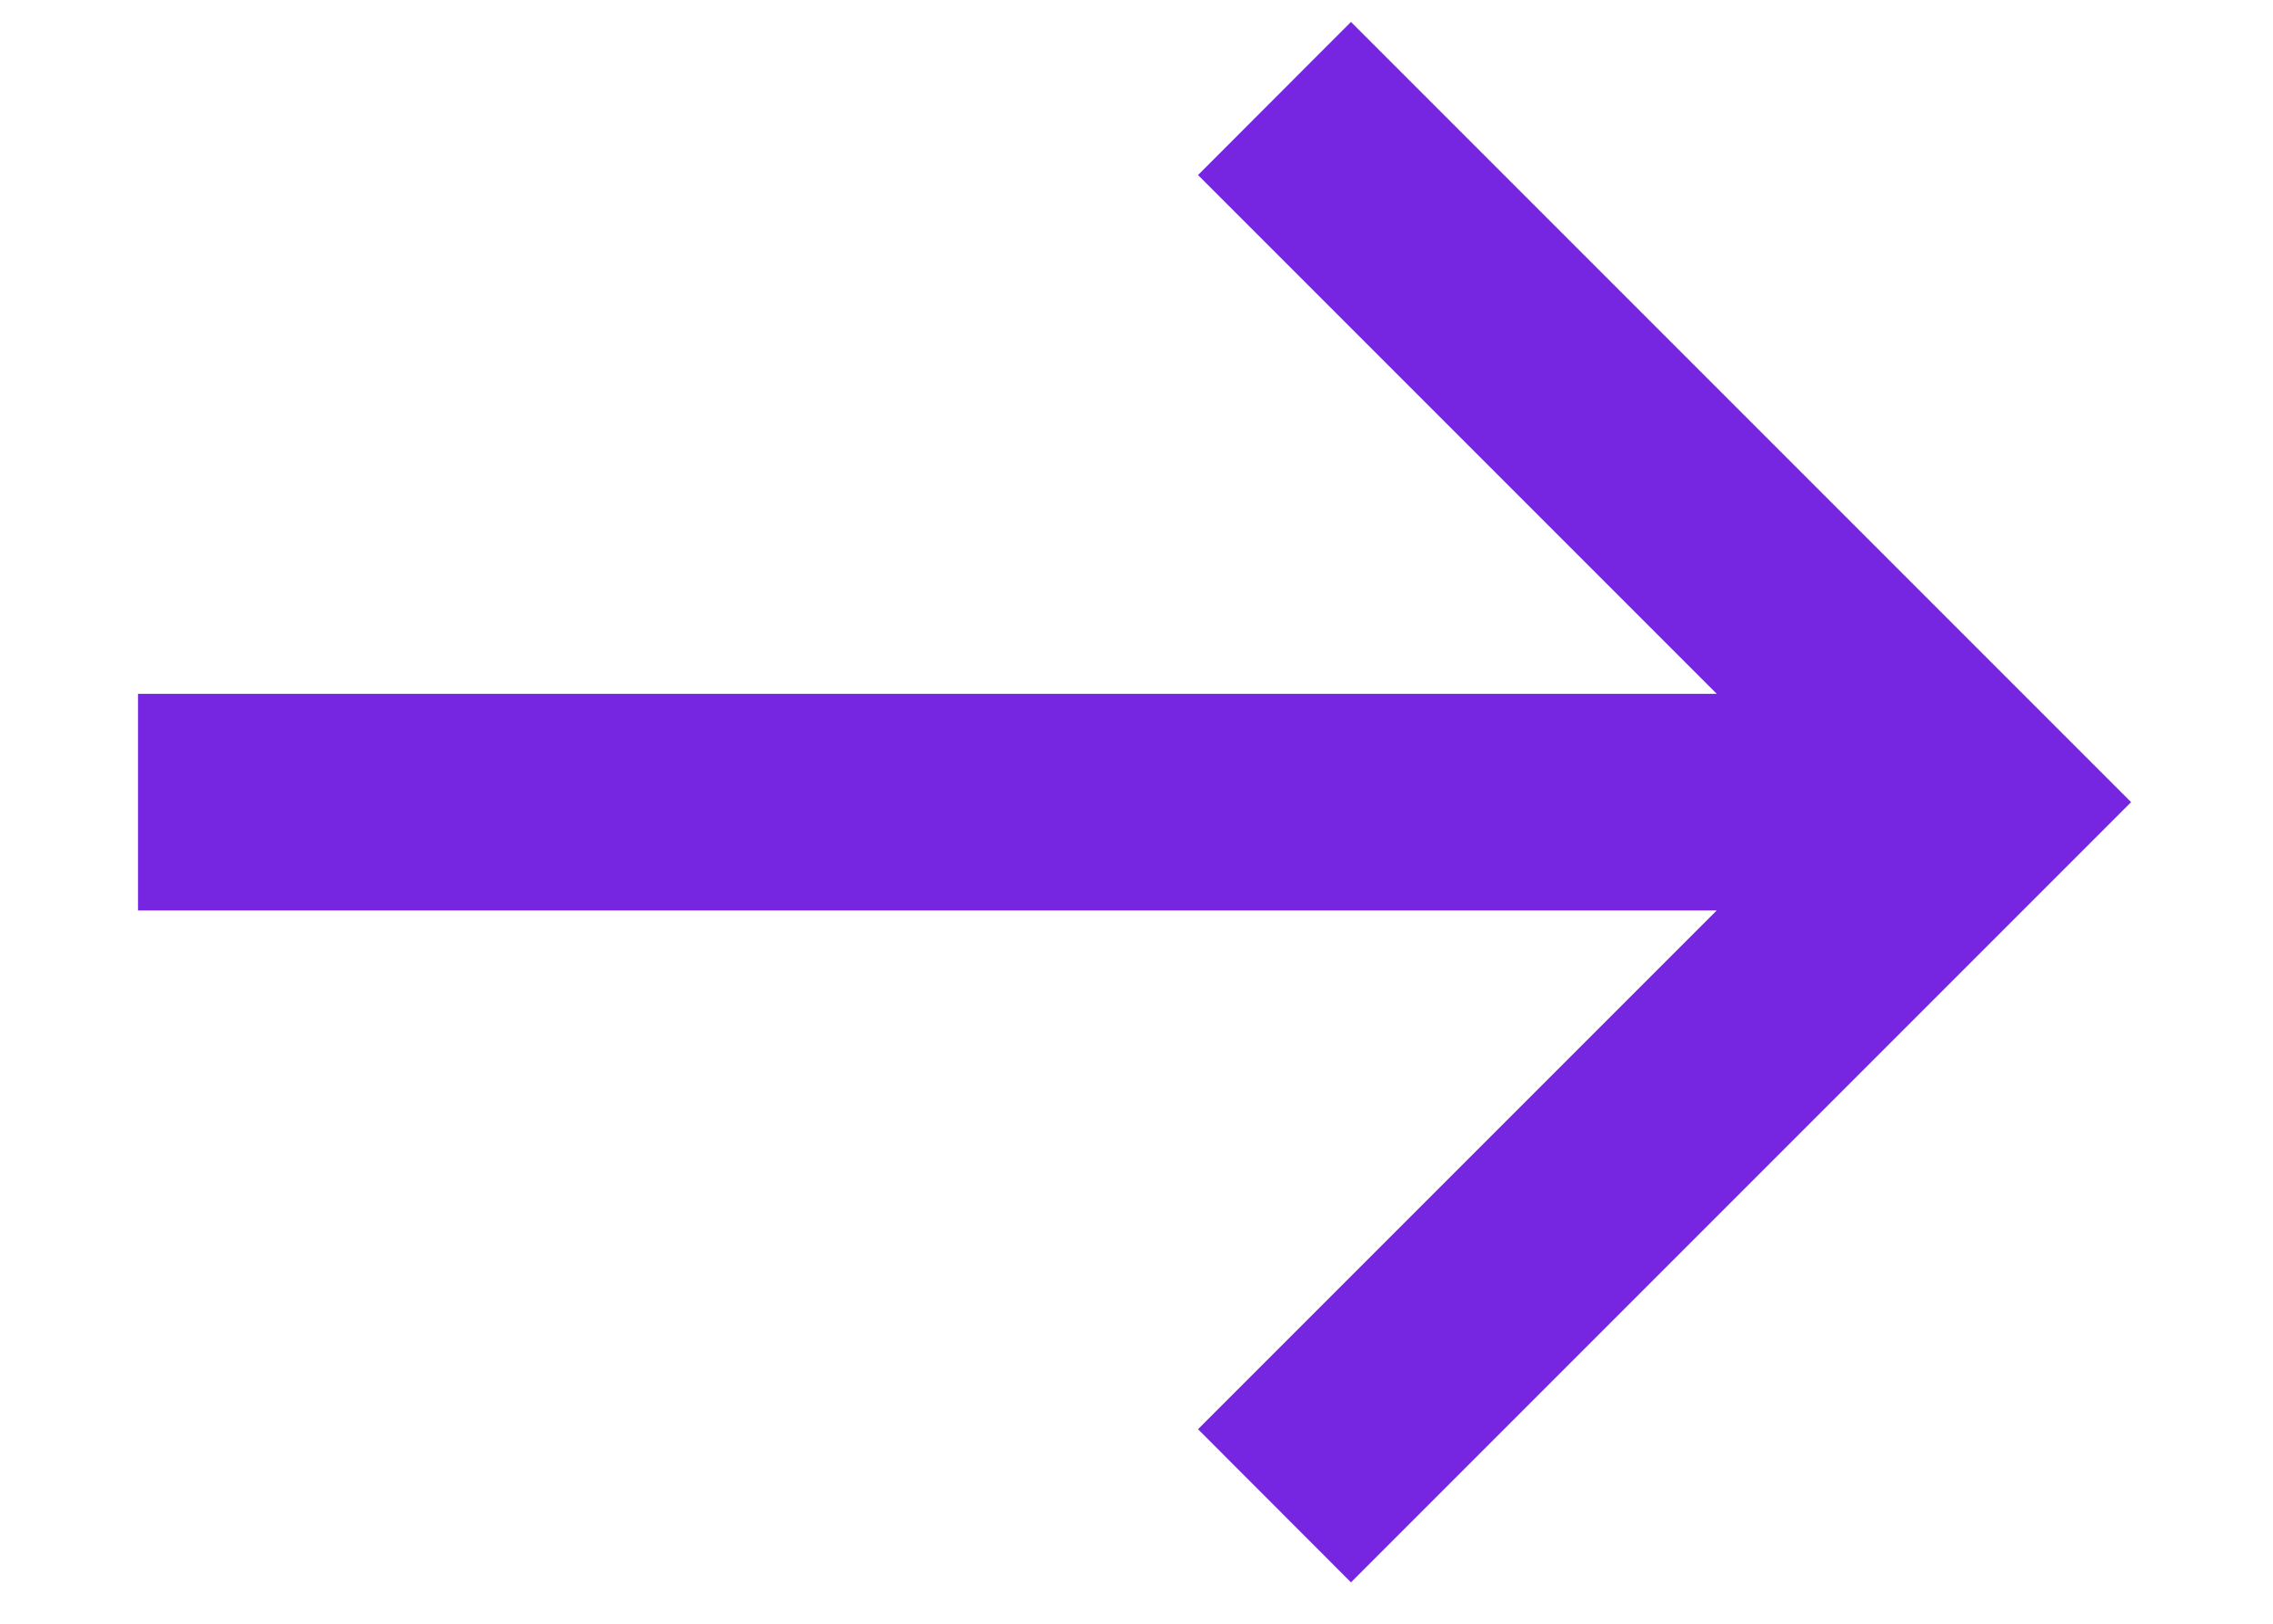<svg width="14" height="10" viewBox="0 0 14 10" fill="none" xmlns="http://www.w3.org/2000/svg">
<path fill-rule="evenodd" clip-rule="evenodd" d="M8.321 9.745L13.126 4.94L8.321 0.135L7.379 1.078L10.574 4.273H0.85V5.607H10.574L7.379 8.802L8.321 9.745Z" fill="#7625E1"/>
</svg>
